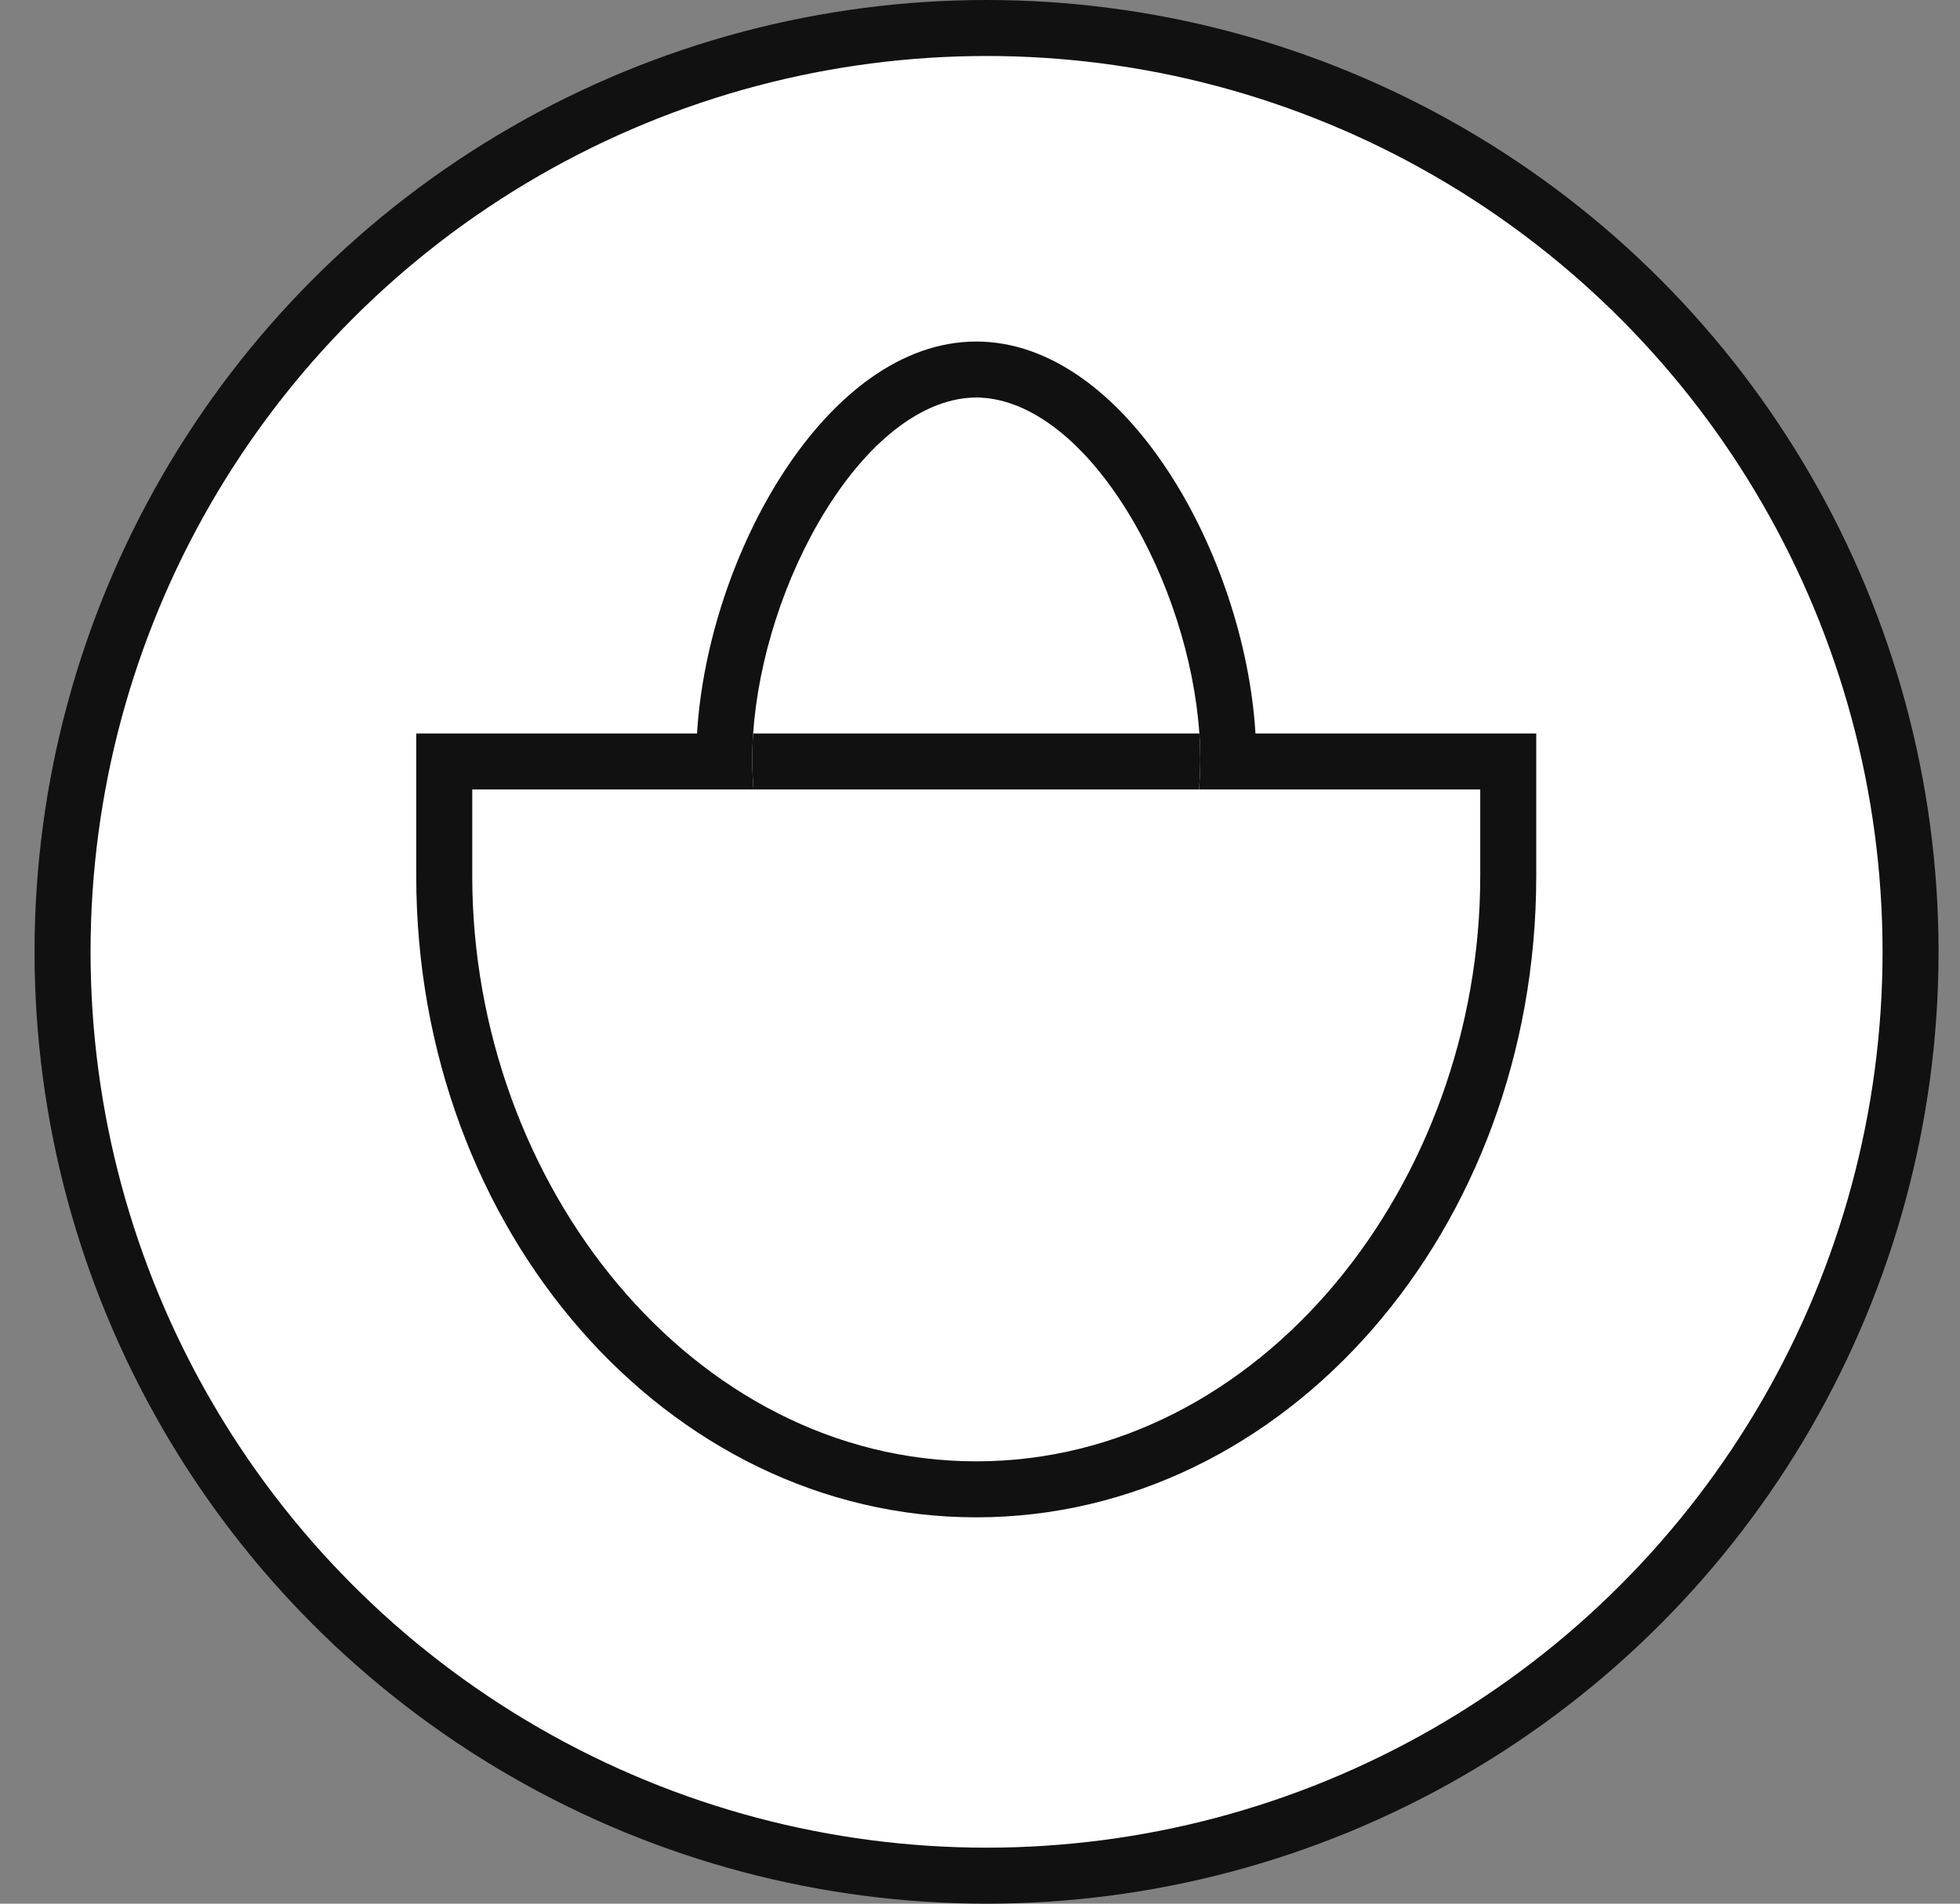 <svg width="35" height="34" viewBox="0 0 35 34" fill="none" xmlns="http://www.w3.org/2000/svg">
<rect x="0" y="0" width="35" height="34" fill="#808080" stroke="none"/>
<circle cx="17.617" cy="17" r="16.5" fill="white" stroke="#111111"/>
<path d="M21.411 14.1C21.427 13.904 21.433 13.721 21.433 13.556C21.433 13.406 21.428 13.254 21.417 13.1H13.449C13.438 13.254 13.433 13.406 13.433 13.556C13.433 13.721 13.44 13.904 13.455 14.1H21.411Z" fill="#111111"/>
<path fill-rule="evenodd" clip-rule="evenodd" d="M21.411 14.1C21.427 13.904 21.433 13.721 21.433 13.556C21.433 13.406 21.428 13.254 21.417 13.1C21.327 11.78 20.857 10.308 20.132 9.134C19.299 7.784 18.312 7.1 17.433 7.1C16.554 7.1 15.567 7.784 14.734 9.134C14.009 10.308 13.54 11.78 13.449 13.1C13.438 13.254 13.433 13.406 13.433 13.556C13.433 13.721 13.44 13.904 13.455 14.1H12.452H8.433L8.433 15.645C8.433 21.145 12.361 26.1 17.433 26.1C22.505 26.1 26.433 21.145 26.433 15.645V14.1H22.414H21.411ZM27.433 13.1H22.419C22.229 9.926 20.104 6.1 17.433 6.1C14.762 6.1 12.638 9.926 12.447 13.1H7.433L7.433 15.645C7.433 21.971 11.91 27.1 17.433 27.1C22.956 27.1 27.433 21.971 27.433 15.645V13.1Z" fill="#111111"/>
</svg>
